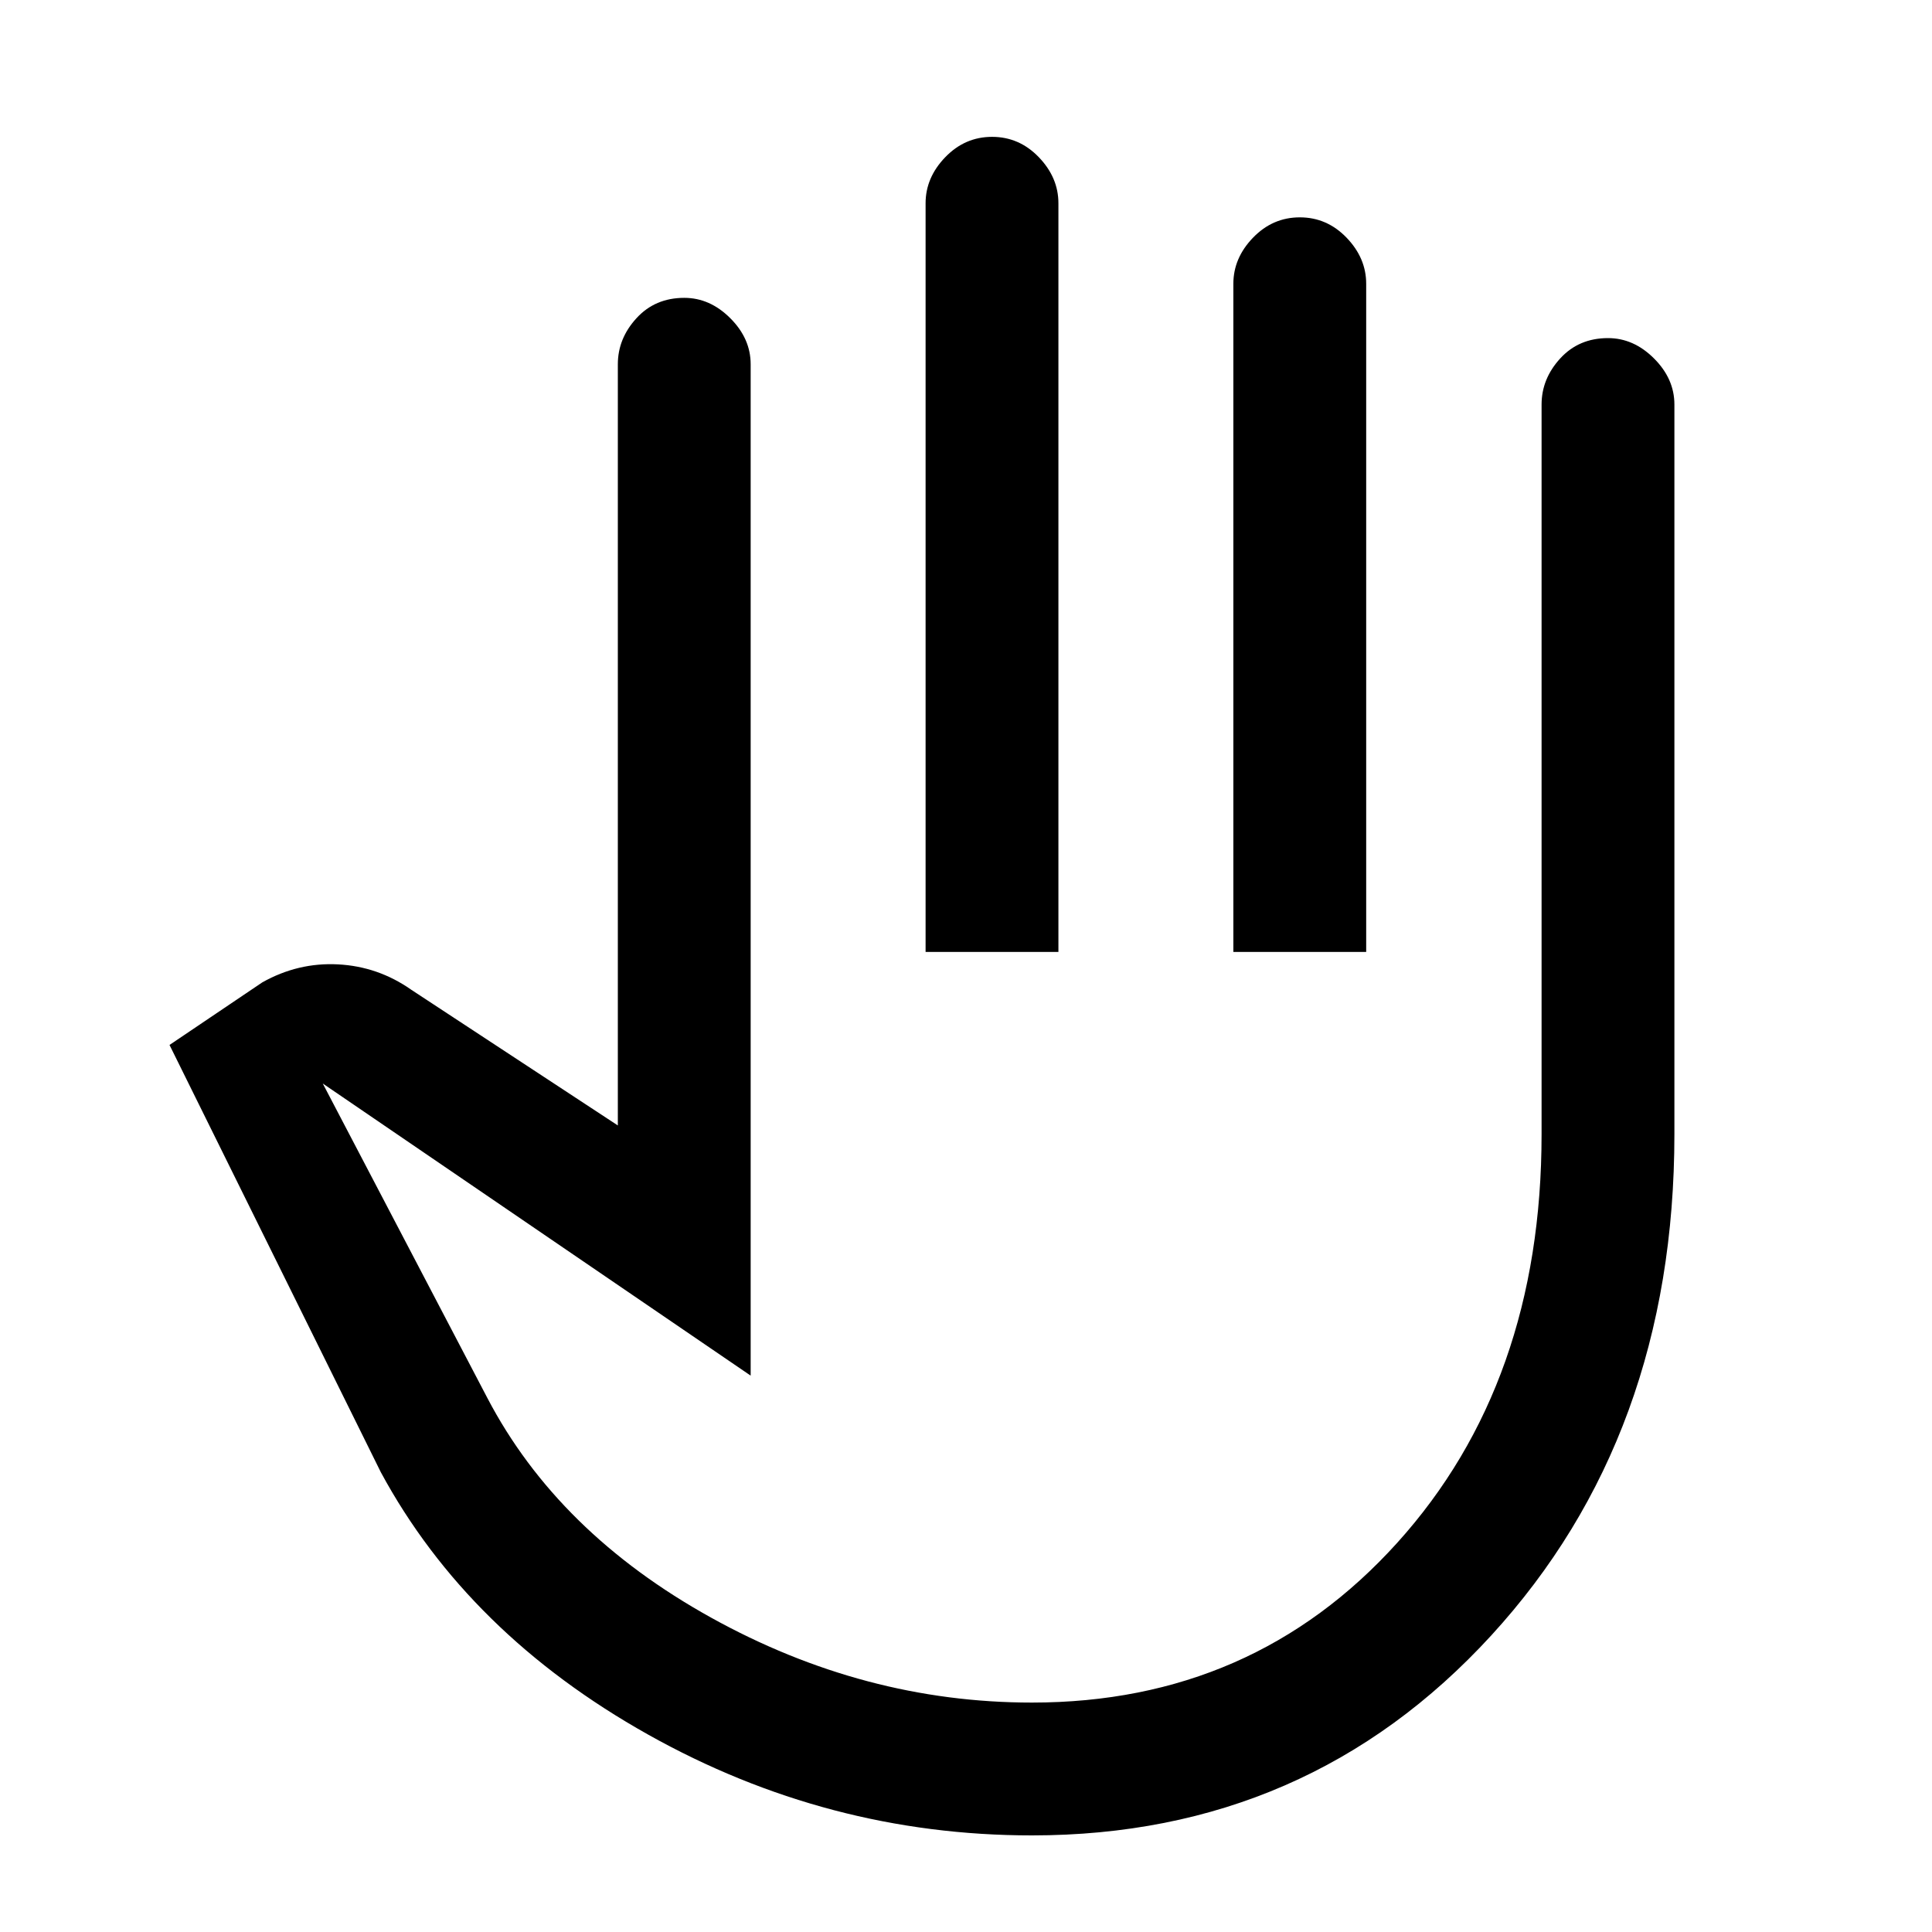 <svg xmlns="http://www.w3.org/2000/svg" height="24" viewBox="0 -960 960 960" width="24"><path d="M512.77-48Q411.38-48 322-98.12q-89.38-50.11-132.77-130.34l-105-212.31 46.08-31.08q17.77-10 37.65-8.96 19.89 1.04 36.35 12.58L307-400.77V-779q0-12.77 9.25-22.88Q325.5-812 340-812q12.77 0 22.88 10.12Q373-791.77 373-779v502.54L160.38-421.61l81.77 156.23q35 66.92 111.15 109.15Q429.44-114 512.77-114q109.83 0 181.53-79.42Q766-272.85 766-396.46V-759q0-12.77 9.25-22.88Q784.5-792 799-792q12.77 0 22.88 10.12Q832-771.77 832-759v362.54q0 149.83-91.04 249.14Q649.92-48 512.77-48Zm-52.85-439v-372q0-12.77 9.76-22.88Q479.44-892 492.95-892t23.24 10.12q9.73 10.11 9.73 22.88v372h-66Zm152.93 0v-332q0-12.77 9.75-22.88Q632.36-852 645.87-852t23.25 10.12q9.73 10.11 9.73 22.88v332h-66ZM463.69-301Z"/></svg>